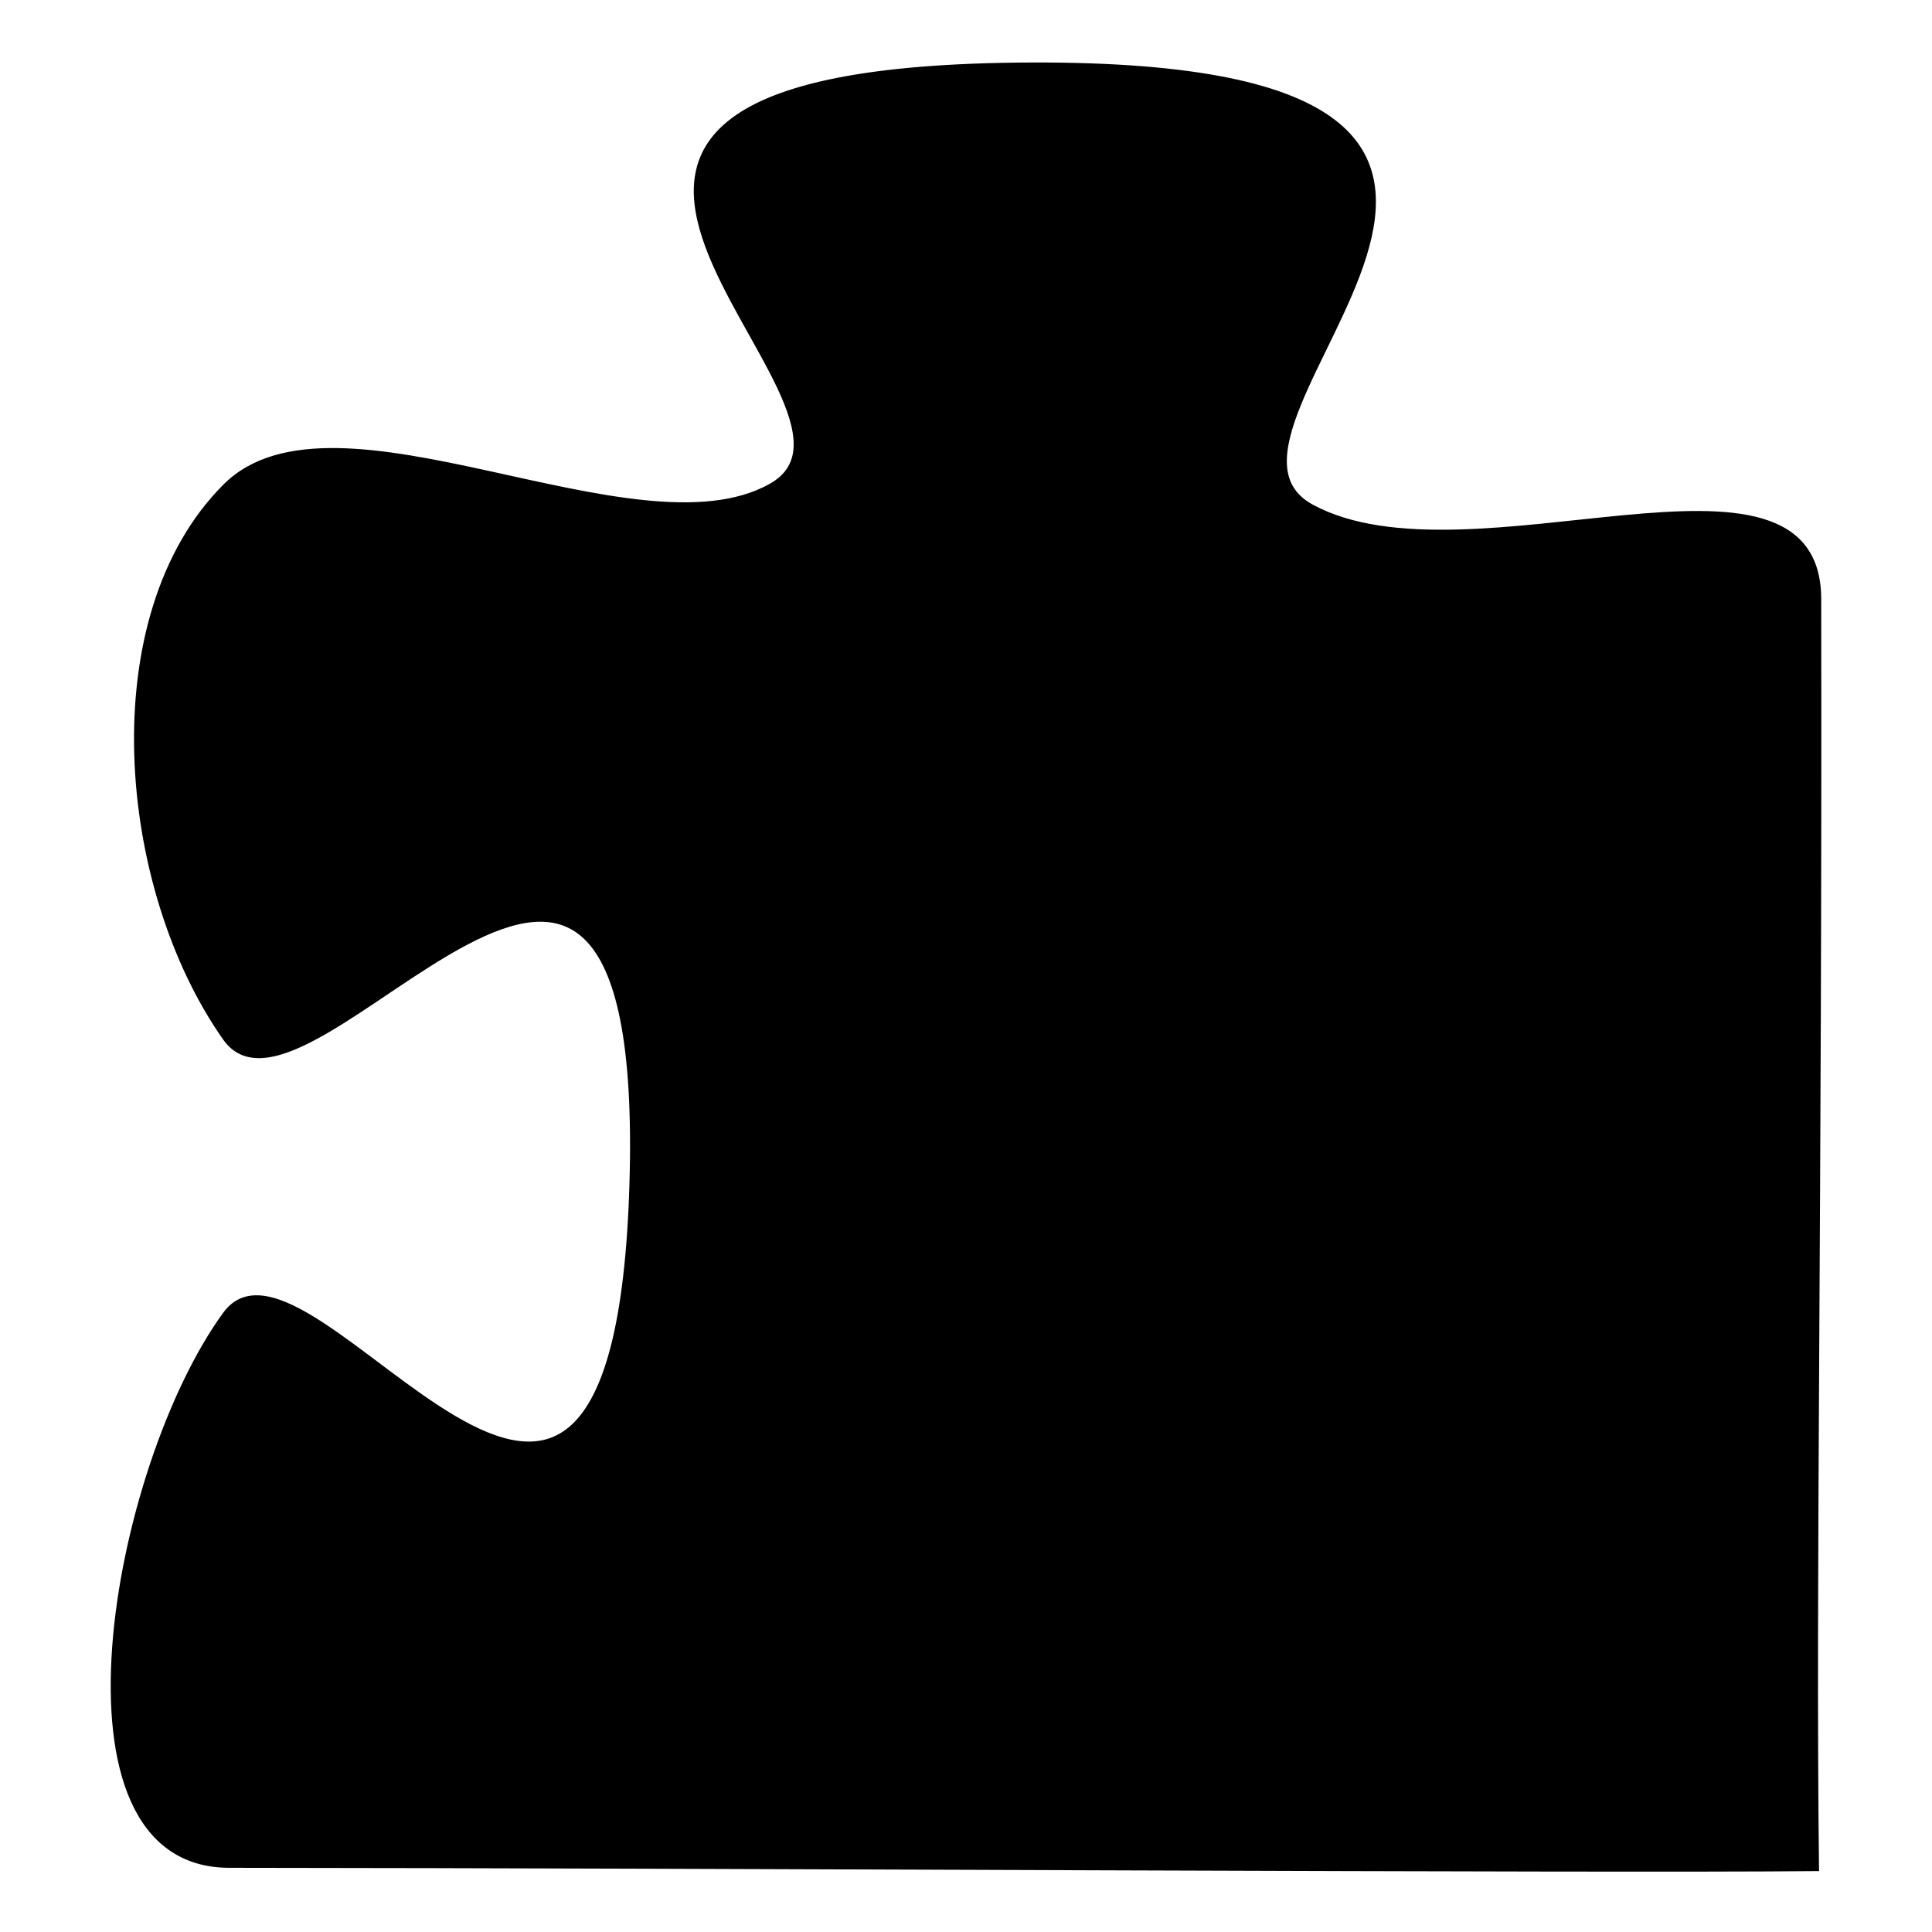 <?xml version="1.0" encoding="UTF-8" standalone="no"?>
<!-- Created with Inkscape (http://www.inkscape.org/) -->

<svg
   xmlns:dc="http://purl.org/dc/elements/1.1/"
   xmlns:cc="http://creativecommons.org/ns#"
   xmlns:rdf="http://www.w3.org/1999/02/22-rdf-syntax-ns#"
   xmlns:svg="http://www.w3.org/2000/svg"
   xmlns="http://www.w3.org/2000/svg"
   xmlns:sodipodi="http://sodipodi.sourceforge.net/DTD/sodipodi-0.dtd"
   xmlns:inkscape="http://www.inkscape.org/namespaces/inkscape"
   width="96"
   height="96"
   id="svg2"
   version="1.1"
   inkscape:version="0.48.4 r9939"
   sodipodi:docname="component.svg">
  <defs
     id="defs4" />
  <sodipodi:namedview
     id="base"
     pagecolor="#ffffff"
     bordercolor="#666666"
     borderopacity="1.0"
     inkscape:pageopacity="0.0"
     inkscape:pageshadow="2"
     inkscape:zoom="5.4270833"
     inkscape:cx="35.923932"
     inkscape:cy="48"
     inkscape:document-units="px"
     inkscape:current-layer="layer1"
     showgrid="false"
     inkscape:window-width="1366"
     inkscape:window-height="714"
     inkscape:window-x="0"
     inkscape:window-y="25"
     inkscape:window-maximized="1" />
  <g
     inkscape:label="Layer 1"
     inkscape:groupmode="layer"
     id="layer1"
     transform="translate(0,-956.362)">
    <path
       style="fill:#000000;fill-opacity:1;stroke:#000000;stroke-width:0.253px;stroke-linecap:butt;stroke-linejoin:miter;stroke-opacity:1"
       d="m 11.196,1007.949 c -5.266,-7.473 -6.464,-20.961 0,-27.425 5.444,-5.444 20.368,3.742 27.095,0 7.176,-3.992 -19.823,-20.828 12.991,-20.93 32.814,-0.101 6.559,17.994 13.897,21.959 7.831,4.231 25.172,-4.333 25.189,4.568 0.056,29.851 -0.281,48.664 -0.109,63.089 -11.044,0.108 -54.072,-0.148 -78.872,-0.164 -9.382,-0.01 -5.717,-19.803 -0.191,-27.384 4.168,-5.718 19.384,21.656 20.208,-6.495 0.824,-28.151 -16.088,-1.37 -20.208,-7.217 z"
       id="path2985"
       inkscape:connector-curvature="0"
       sodipodi:nodetypes="ssszsscsszs" />
  </g>
</svg>
